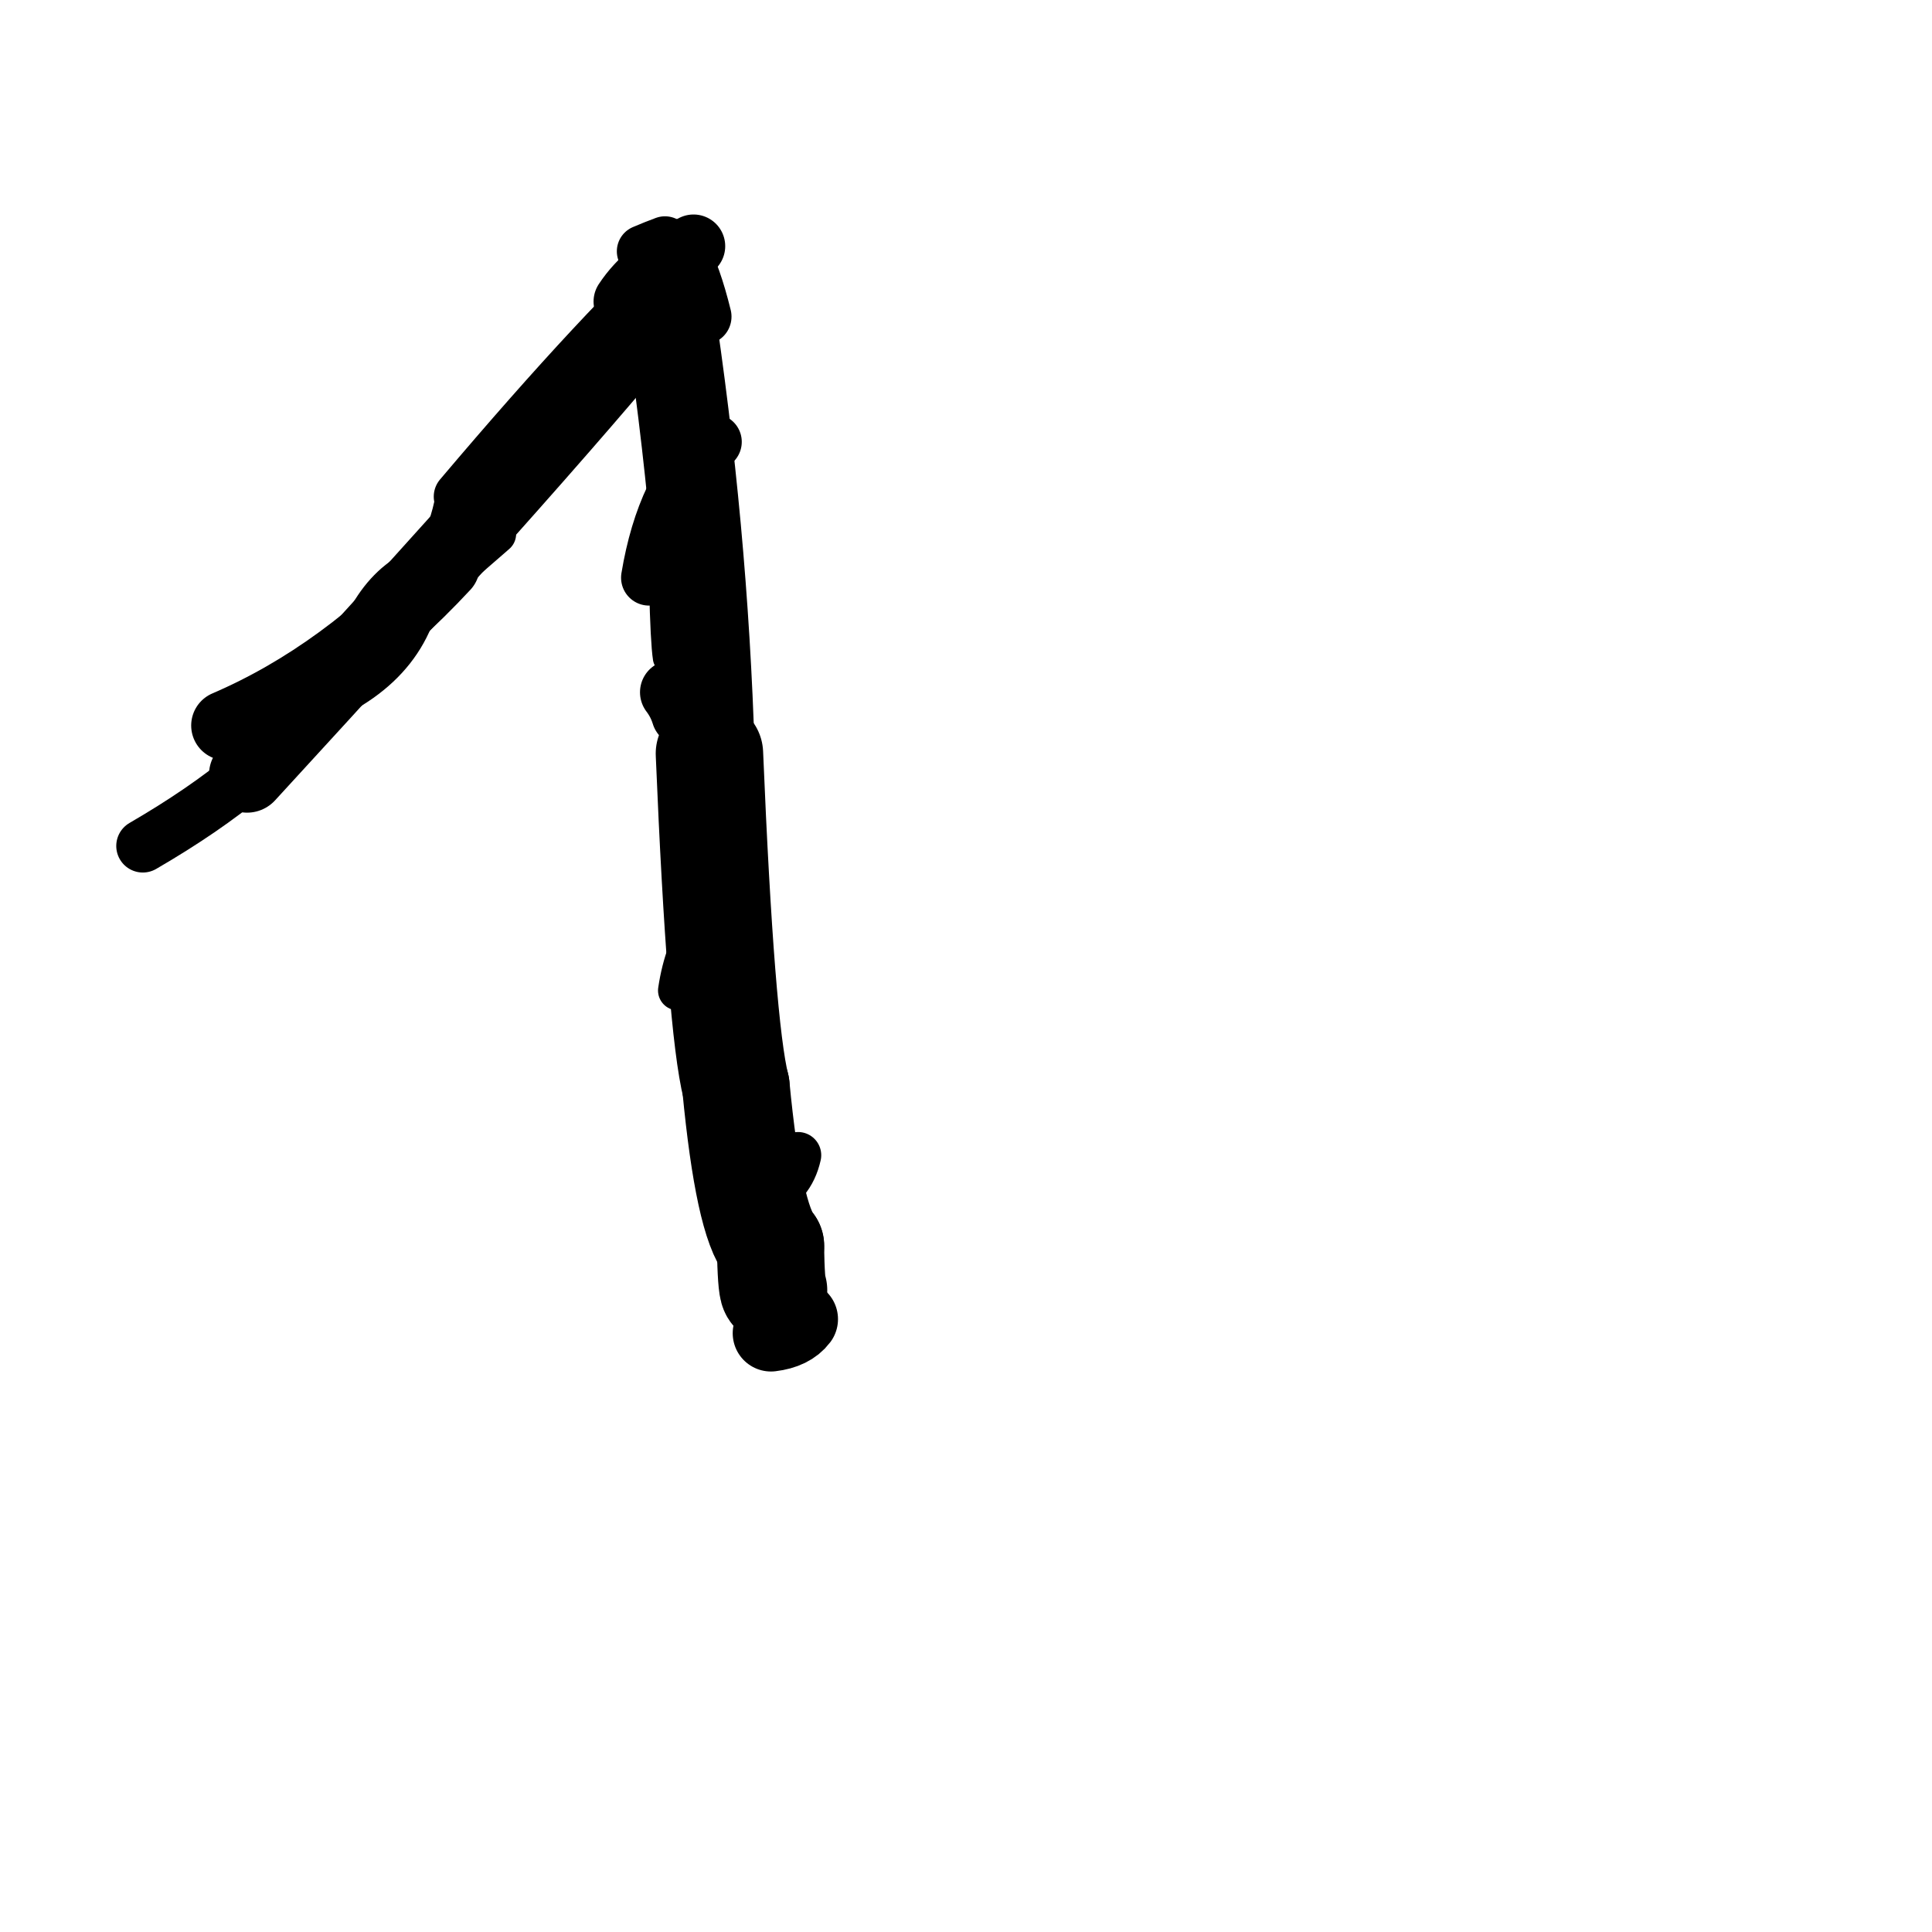 <?xml version="1.0" ?>
<svg height="140" width="140" xmlns="http://www.w3.org/2000/svg">
  <path d="M 56.063, 93.5 Q 55.881, 93.239, 55.832, 90.28 " fill="none" id="curve_1" stroke="#000000" stroke-linecap="round" stroke-linejoin="round" stroke-width="7.767"/>
  <path d="M 55.832, 90.28 Q 54.26, 88.44, 53.327, 78.744 " fill="none" id="curve_1" stroke="#000000" stroke-linecap="round" stroke-linejoin="round" stroke-width="7.788"/>
  <path d="M 53.327, 78.744 Q 52.232, 74.369, 51.408, 54.606 " fill="none" id="curve_1" stroke="#000000" stroke-linecap="round" stroke-linejoin="round" stroke-width="7.784"/>
  <path d="M 51.408, 54.606 Q 50.925, 38.369, 48.388, 21.73 " fill="none" id="curve_1" stroke="#000000" stroke-linecap="round" stroke-linejoin="round" stroke-width="6.563"/>
  <path d="M 48.388, 21.73 Q 40.928, 31.08, 17.902, 56.131 " fill="none" id="curve_1" stroke="#000000" stroke-linecap="round" stroke-linejoin="round" stroke-width="5.515"/>
  <path d="M 17.902, 56.131 Q 14.781, 58.728, 10.35, 61.301 " fill="none" id="curve_1" stroke="#000000" stroke-linecap="round" stroke-linejoin="round" stroke-width="3.851"/>
  <path d="M 55.868, 96.611 Q 57.316, 96.436, 57.951, 95.591 " fill="none" id="curve_2" stroke="#000000" stroke-linecap="round" stroke-linejoin="round" stroke-width="5.547"/>
  <path d="M 45.306, 21.853 Q 46.867, 19.479, 50.257, 17.838 " fill="none" id="curve_4" stroke="#000000" stroke-linecap="round" stroke-linejoin="round" stroke-width="4.59"/>
  <path d="M 50.257, 17.838 Q 43.928, 23.492, 33.353, 35.987 " fill="none" id="curve_4" stroke="#000000" stroke-linecap="round" stroke-linejoin="round" stroke-width="3.844"/>
  <path d="M 33.353, 35.987 Q 31.512, 46.52, 16.382, 52.573 " fill="none" id="curve_4" stroke="#000000" stroke-linecap="round" stroke-linejoin="round" stroke-width="3.55"/>
  <path d="M 16.382, 52.573 Q 24.895, 48.921, 32.238, 41.013 " fill="none" id="curve_4" stroke="#000000" stroke-linecap="round" stroke-linejoin="round" stroke-width="5.056"/>
  <path d="M 32.238, 41.013 Q 27.479, 41.785, 25.742, 48.166 " fill="none" id="curve_4" stroke="#000000" stroke-linecap="round" stroke-linejoin="round" stroke-width="3.704"/>
  <path d="M 49.375, 18.38 Q 50.248, 19.923, 50.992, 22.943 " fill="none" id="curve_6" stroke="#000000" stroke-linecap="round" stroke-linejoin="round" stroke-width="4.032"/>
  <path d="M 30.856, 41.348 Q 30.38, 48.229, 23.065, 51.245 " fill="none" id="curve_20" stroke="#000000" stroke-linecap="round" stroke-linejoin="round" stroke-width="2.642"/>
  <path d="M 48.071, 31.786 Q 48.091, 45.383, 48.44, 47.668 " fill="none" id="curve_21" stroke="#000000" stroke-linecap="round" stroke-linejoin="round" stroke-width="2.265"/>
  <path d="M 47.026, 41.861 Q 48.129, 35.215, 51.73, 32.019 " fill="none" id="curve_23" stroke="#000000" stroke-linecap="round" stroke-linejoin="round" stroke-width="4.043"/>
  <path d="M 48.186, 17.579 Q 47.472, 17.841, 46.604, 18.211 " fill="none" id="curve_24" stroke="#000000" stroke-linecap="round" stroke-linejoin="round" stroke-width="3.811"/>
  <path d="M 49.524, 51.767 Q 49.254, 50.89, 48.701, 50.164 " fill="none" id="curve_39" stroke="#000000" stroke-linecap="round" stroke-linejoin="round" stroke-width="4.648"/>
  <path d="M 28.633, 44.826 Q 31.97, 42.185, 35.952, 38.686 " fill="none" id="curve_42" stroke="#000000" stroke-linecap="round" stroke-linejoin="round" stroke-width="2.898"/>
  <path d="M 57.829, 83.711 Q 57.334, 85.923, 55.281, 86.753 " fill="none" id="curve_58" stroke="#000000" stroke-linecap="round" stroke-linejoin="round" stroke-width="3.362"/>
  <path d="M 49.122, 71.774 Q 49.574, 68.766, 50.941, 66.938 " fill="none" id="curve_112" stroke="#000000" stroke-linecap="round" stroke-linejoin="round" stroke-width="2.879"/>
</svg>
